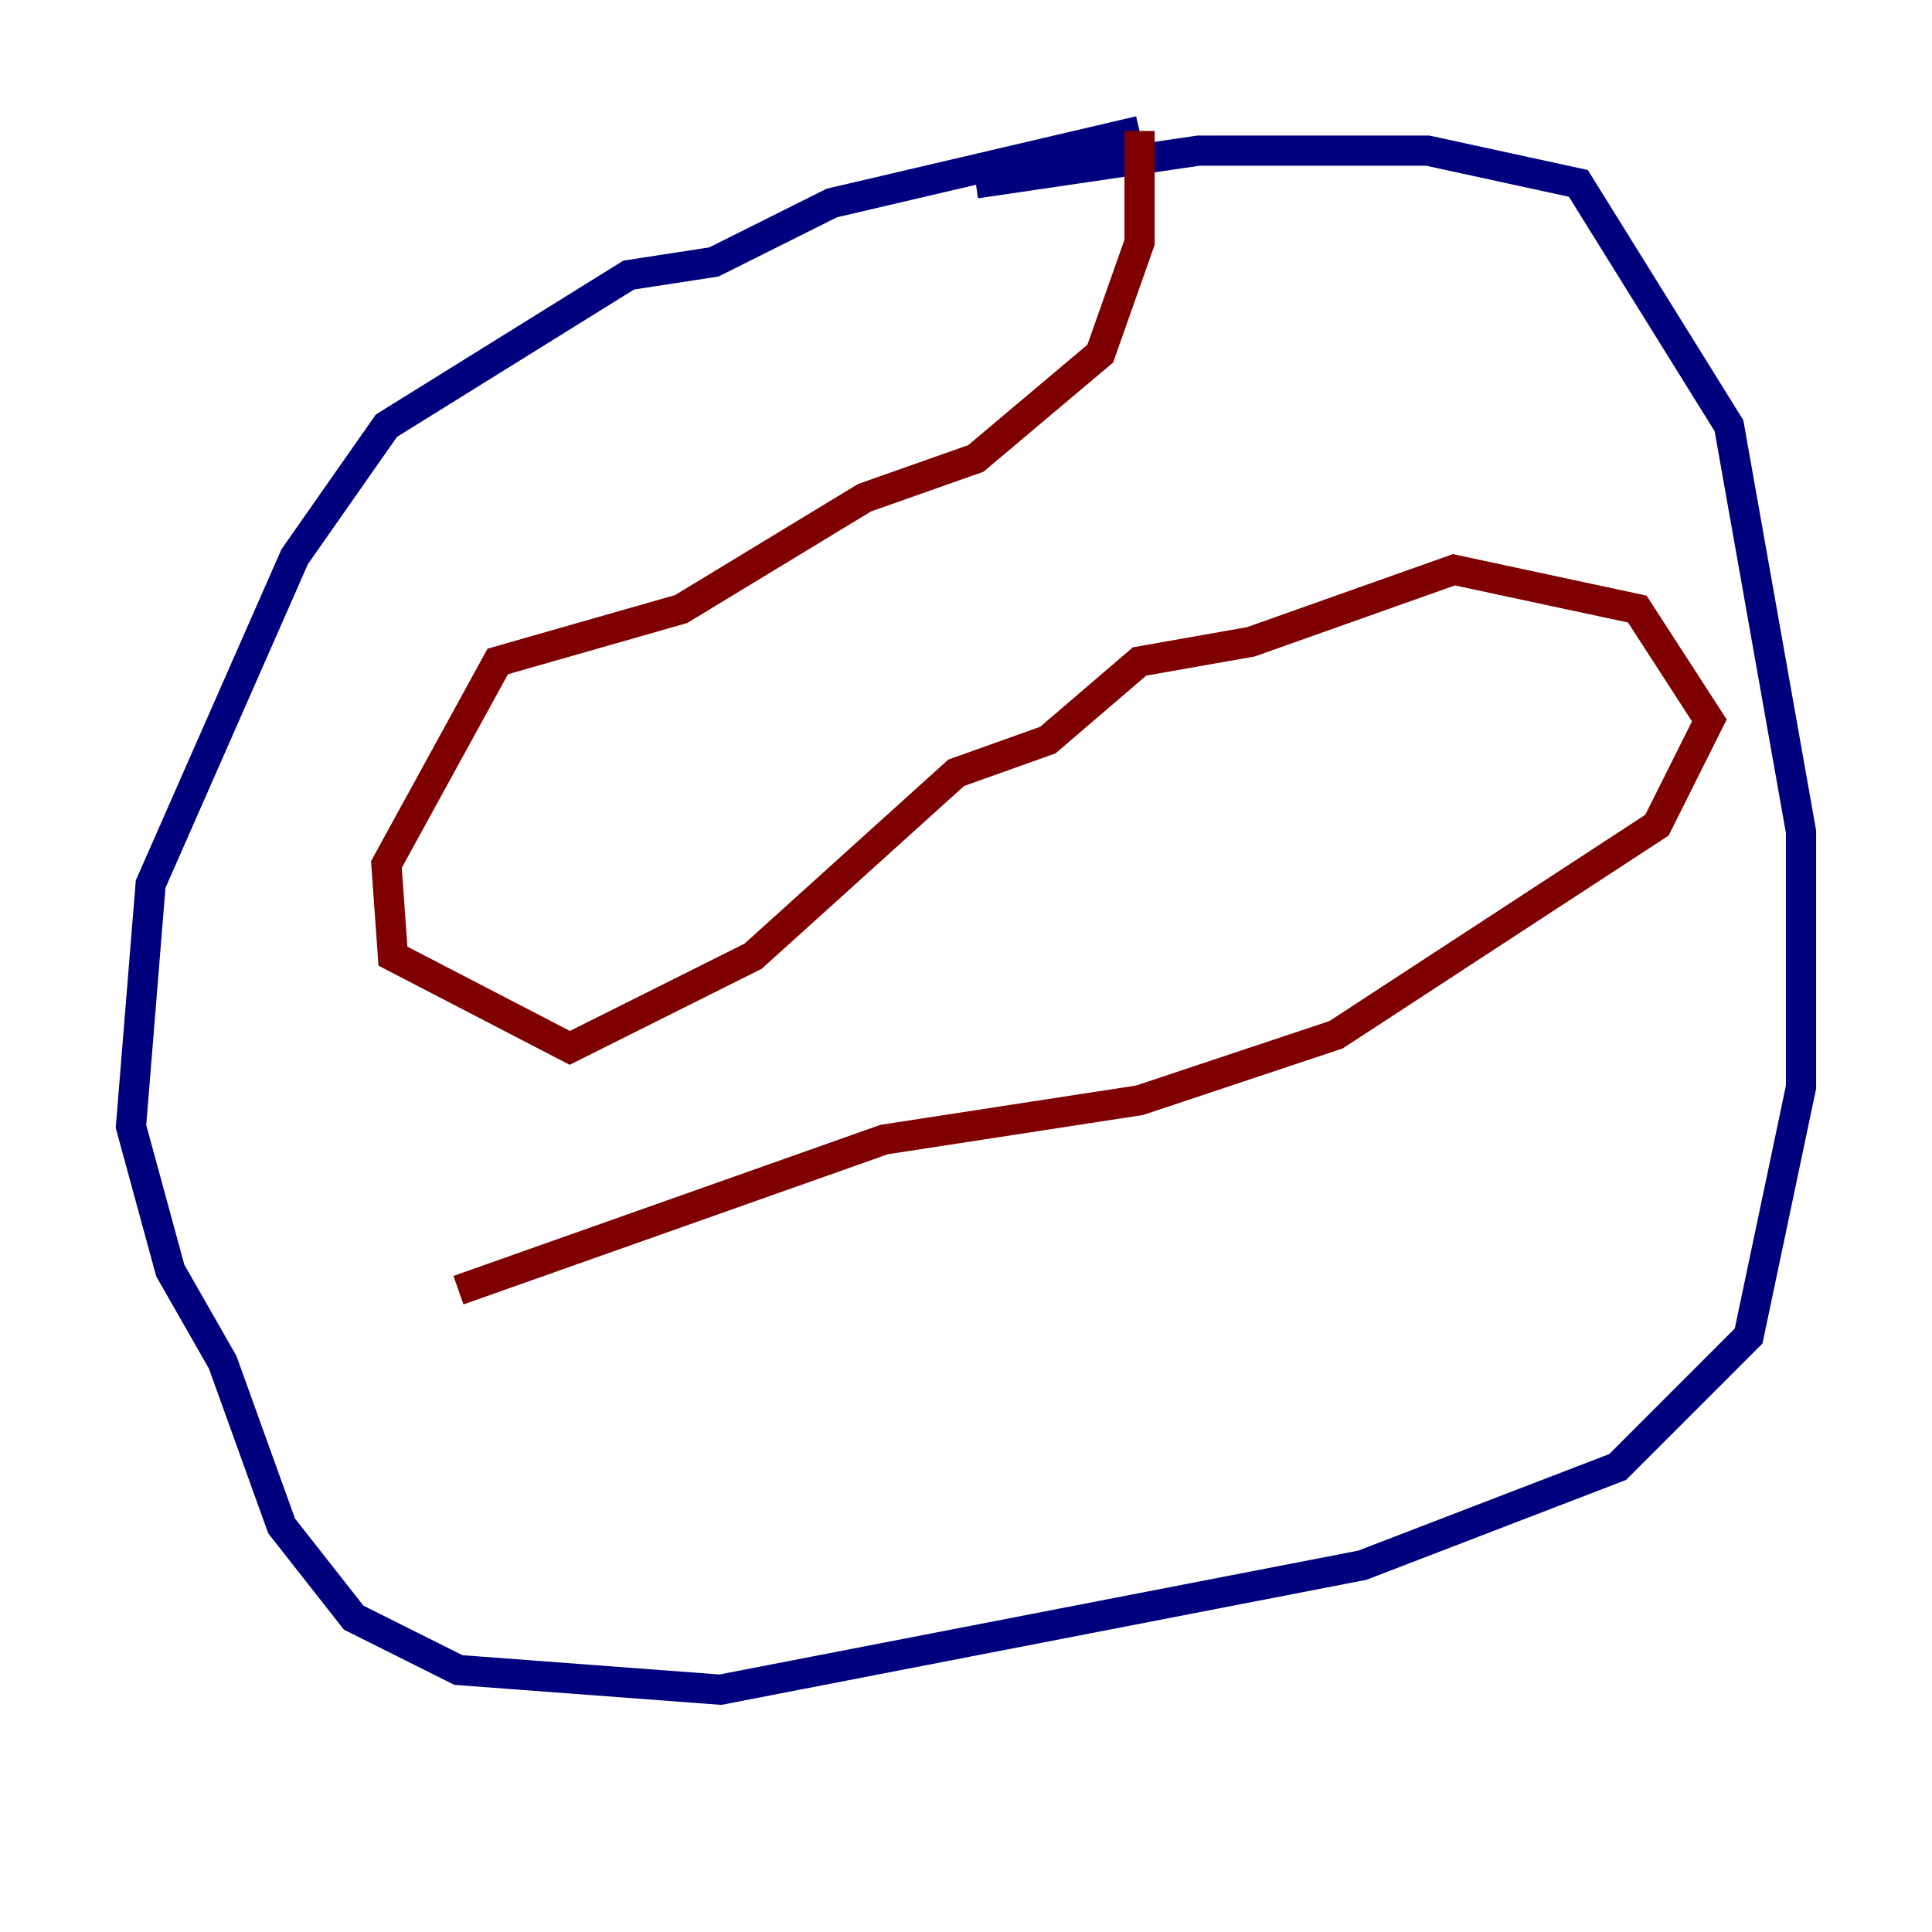 <?xml version="1.0" encoding="utf-8" ?>
<svg baseProfile="tiny" height="128" version="1.2" viewBox="0,0,128,128" width="128" xmlns="http://www.w3.org/2000/svg" xmlns:ev="http://www.w3.org/2001/xml-events" xmlns:xlink="http://www.w3.org/1999/xlink"><defs /><polyline fill="none" points="64.651,12.149 79.403,9.98 94.59,9.98 104.57,12.149 114.549,28.203 119.322,55.105 119.322,72.027 115.851,88.515 107.173,97.193 90.251,103.702 47.729,111.946 30.373,110.644 23.43,107.173 18.658,101.098 14.752,90.251 11.281,84.176 8.678,74.63 9.98,58.576 19.525,36.881 25.6,28.203 41.654,18.224 47.295,17.356 55.105,13.451 75.498,8.678" stroke="#00007f" stroke-width="2" /><polyline fill="none" points="75.498,8.678 75.498,16.054 72.895,23.43 64.651,30.373 57.275,32.976 45.125,40.352 32.976,43.824 25.6,57.275 26.034,63.349 37.749,69.424 49.898,63.349 63.349,51.2 69.424,49.031 75.498,43.824 82.875,42.522 96.325,37.749 108.475,40.352 113.248,47.729 109.776,54.671 88.515,68.556 75.498,72.895 58.576,75.498 30.373,85.478" stroke="#7f0000" stroke-width="2" /></svg>